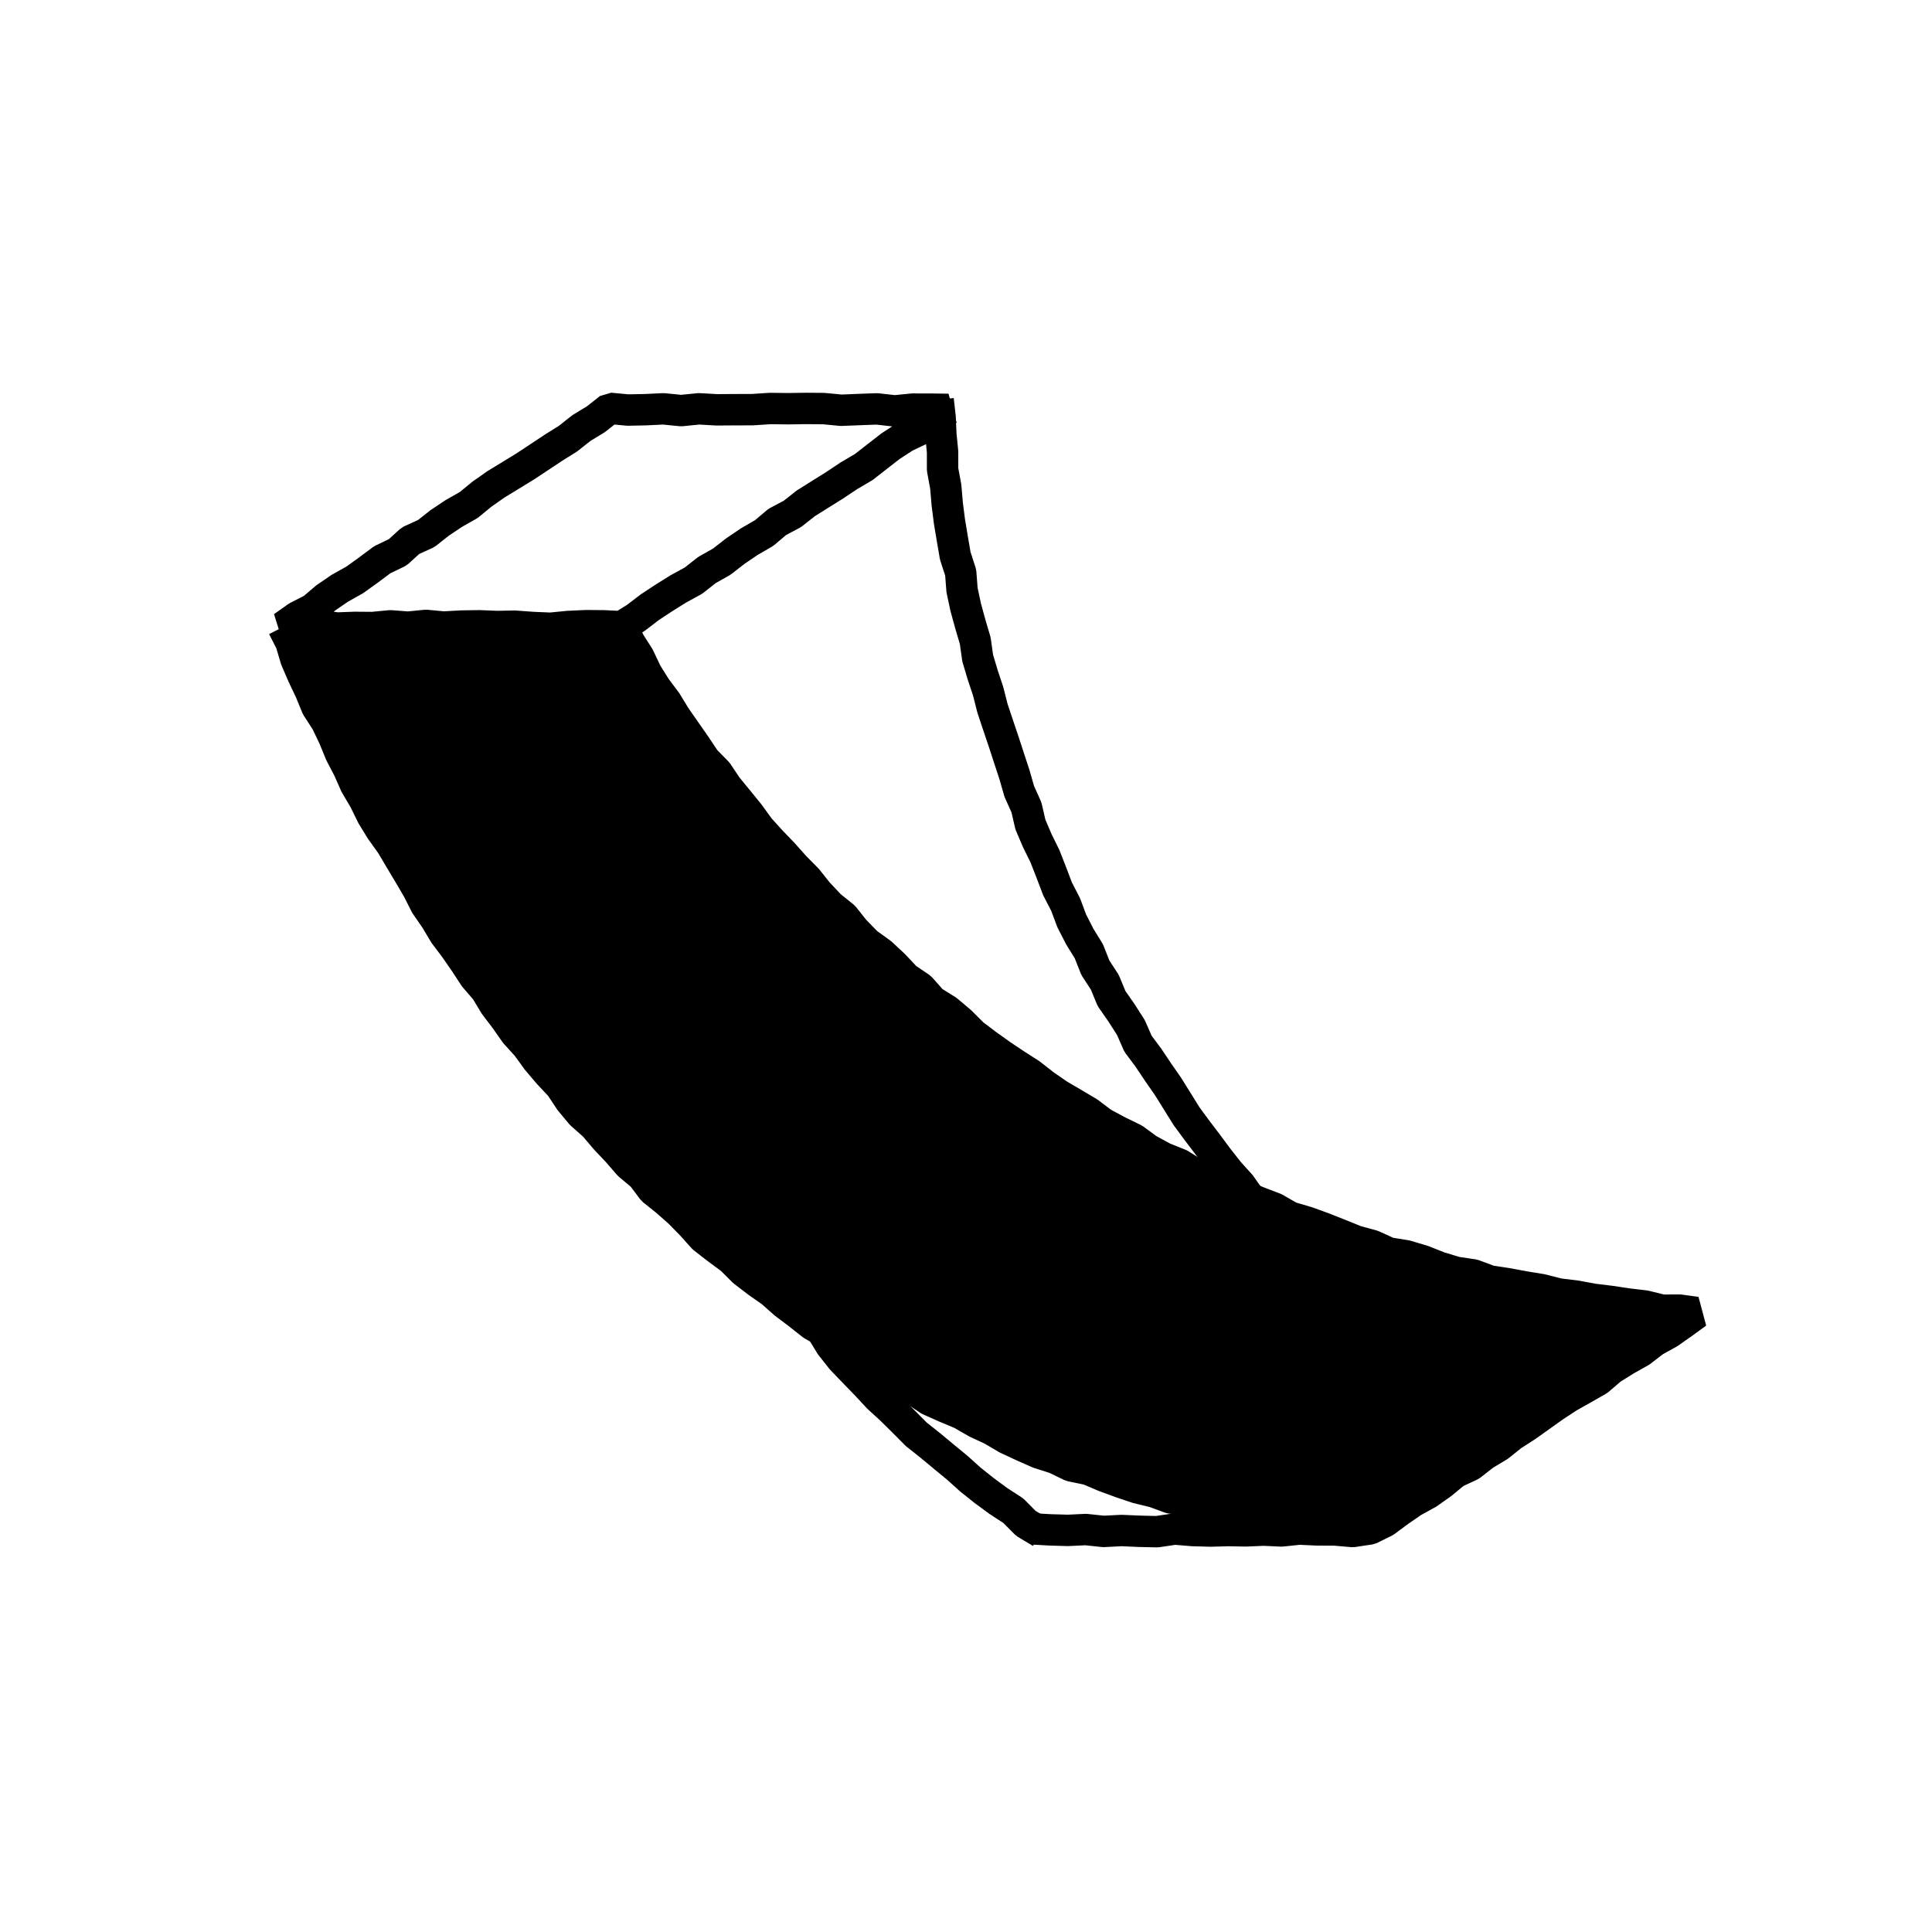 <svg xmlns="http://www.w3.org/2000/svg" viewBox="0 0 800 800"><defs><style>.a{fill:none;stroke:#000;stroke-linejoin:bevel;stroke-width:13px;}</style></defs><title>canvas (37)</title><polyline class="a" points="562.68 543.13 570.04 544.17 577.41 543.47 584.77 544.23 592.14 543.23 599.51 544.21 606.87 543.36 614.24 543.82 621.61 543.65 628.98 543.59 636.35 543.87 643.71 543.89 651.08 544.19 658.45 544.24 665.81 543.77 673.18 543.16 680.56 543.62 687.93 543.23 695.3 543.82 702.64 543.67 696.95 547.79 691.18 551.87 684.99 555.3 679.38 559.62 673.21 563.09 667.22 566.82 661.82 571.45 655.68 574.96 649.51 578.43 643.6 582.3 637.85 586.4 632.09 590.5 626.15 594.32 620.61 598.74 614.56 602.38 608.98 606.74 602.5 609.76 597.03 614.28 591.26 618.36 585.05 621.77 579.23 625.78 573.54 630 567.31 633.09 560.11 634.17 552.75 633.53 545.38 633.5 538.02 633.16 530.65 633.93 523.28 633.59 515.91 633.9 508.55 633.77 501.18 633.97 493.81 633.76 486.44 633.15 479.08 634.24 471.71 634.07 464.34 633.75 456.97 634.13 449.6 633.35 442.23 633.7 434.86 633.49 427.48 633.07"/><polyline class="a" points="388.46 165.54 389.27 172.73 389.59 179.93 390.3 187.11 390.3 194.38 391.61 201.5 392.23 208.71 393.14 215.88 394.33 223.02 395.55 230.15 397.8 237.07 398.36 244.33 399.87 251.4 401.78 258.38 403.83 265.32 404.84 272.51 406.91 279.44 409.19 286.31 410.97 293.32 413.26 300.18 415.57 307.02 417.81 313.89 420.06 320.75 422.06 327.71 425.03 334.32 426.67 341.43 429.51 348.08 432.71 354.58 435.34 361.31 437.91 368.08 441.24 374.51 443.78 381.3 447.07 387.74 450.88 393.92 453.55 400.68 457.49 406.76 460.27 413.48 464.42 419.44 468.31 425.53 471.23 432.2 475.57 438.02 479.59 444.03 483.71 449.96 487.53 456.1 491.35 462.24 495.64 468.06 500.01 473.81 504.32 479.62 508.78 485.3 513.63 490.67 517.8 496.59 522.08 502.44 527.64 507.19 532.22 512.79 536.97 518.24 541.93 523.5 547.08 528.58 552.04 533.85 557.08 539.05 562.59 543.75"/><polyline points="117.22 259.61 120.5 266.05 122.55 272.99 125.41 279.6 128.49 286.11 131.23 292.76 135.17 298.86 138.27 305.35 141 312.02 144.33 318.4 147.25 324.99 150.91 331.2 154.08 337.67 157.84 343.81 162.06 349.69 165.72 355.87 169.41 362.05 173.05 368.25 176.31 374.71 180.4 380.63 184.1 386.81 188.44 392.57 192.54 398.49 196.48 404.51 201.19 409.99 204.92 416.18 209.28 421.91 213.42 427.81 218.26 433.16 222.49 438.99 227.15 444.48 232.08 449.73 236.08 455.77 240.69 461.31 246.12 466.12 250.77 471.61 255.71 476.84 260.43 482.28 265.96 486.94 270.33 492.75 275.98 497.27 281.37 502.04 286.41 507.18 291.24 512.57 296.94 517 302.75 521.28 307.86 526.38 313.58 530.77 319.48 534.91 324.88 539.68 330.63 544.02 336.28 548.49 342.55 552.09 348.21 556.56 354.54 560.05 360.22 564.51 366.07 568.75 372.57 571.91 378.72 575.65 384.73 579.66 391.33 582.6 397.99 585.39 404.24 588.98 410.75 592.03 416.99 595.69 423.52 598.73 430.12 601.65 437 603.84 443.51 607 450.64 608.47 457.28 611.29 464.04 613.78 470.87 616.08 477.87 617.78 484.65 620.27 491.87 621.15 498.86 622.84 505.88 624.38 512.75 626.73 519.85 627.96 526.92 629.35 534.04 630.43 541.28 630.68 548.28 632.68 555.47 633.3 562.63 633.54 568.63 629.54 574.95 625.99 581.1 622.19 586.83 617.73 593.07 614.04 598.91 609.76 605.53 606.67 611.12 601.99 617.29 598.21 623.8 594.96 629.9 591.08 635.86 586.95 641.78 582.78 647.79 578.75 654.25 575.43 660.31 571.48 665.83 566.68 671.91 562.76 678.35 559.39 684.48 555.55 690.27 551.16 696.74 547.82 702.44 543.44 695.52 542.5 688.25 542.52 681.17 540.79 673.99 539.94 666.84 538.87 659.66 537.99 652.55 536.67 645.36 535.8 638.34 534.01 631.2 532.84 624.08 531.52 616.91 530.43 610.07 527.9 602.88 526.83 595.94 524.73 589.18 522.06 582.25 519.99 575.03 518.83 568.4 515.8 561.41 513.88 554.7 511.16 547.97 508.51 541.17 506.04 534.19 504 527.86 500.36 521.1 497.77 514.4 495.03 507.71 492.25 501.11 489.26 494.65 485.99 488.5 482.13 481.75 479.42 475.38 475.96 469.5 471.66 462.98 468.48 456.59 465.06 450.79 460.68 444.57 456.98 438.32 453.33 432.37 449.21 426.67 444.74 420.56 440.83 414.55 436.81 408.65 432.6 402.88 428.23 397.73 423.08 392.2 418.42 386 414.56 381.17 409.07 375.14 404.98 370.17 399.69 364.89 394.76 358.97 390.49 353.91 385.31 349.37 379.61 343.7 375.04 338.74 369.78 334.21 364.1 329.13 358.96 324.32 353.56 319.3 348.34 314.44 342.97 310.18 337.1 305.63 331.49 301.04 325.9 297 319.88 291.9 314.66 287.89 308.64 283.75 302.7 279.61 296.76 275.84 290.59 271.49 284.78 267.66 278.64 264.57 272.07 260.68 265.98 257.7 259.4"/><polyline class="a" points="117.22 259.61 120.5 266.05 122.55 272.99 125.41 279.6 128.49 286.11 131.23 292.76 135.17 298.86 138.27 305.35 141 312.02 144.33 318.4 147.25 324.99 150.91 331.2 154.08 337.67 157.84 343.81 162.06 349.69 165.72 355.87 169.41 362.05 173.05 368.25 176.31 374.71 180.4 380.63 184.1 386.81 188.44 392.57 192.54 398.49 196.48 404.51 201.19 409.99 204.92 416.18 209.28 421.91 213.42 427.81 218.26 433.16 222.49 438.99 227.15 444.48 232.08 449.73 236.08 455.77 240.69 461.31 246.12 466.12 250.77 471.61 255.71 476.84 260.43 482.28 265.96 486.94 270.33 492.75 275.98 497.27 281.37 502.04 286.41 507.18 291.24 512.57 296.94 517 302.75 521.28 307.86 526.38 313.58 530.77 319.48 534.91 324.88 539.68 330.63 544.02 336.28 548.49 342.55 552.09 348.21 556.56 354.54 560.05 360.22 564.51 366.07 568.75 372.57 571.91 378.72 575.65 384.73 579.66 391.33 582.6 397.99 585.39 404.24 588.98 410.75 592.03 416.99 595.69 423.52 598.73 430.12 601.65 437 603.84 443.51 607 450.64 608.47 457.28 611.29 464.04 613.78 470.87 616.08 477.87 617.78 484.65 620.27 491.87 621.15 498.86 622.84 505.88 624.38 512.75 626.73 519.85 627.96 526.92 629.35 534.04 630.43 541.28 630.68 548.28 632.68 555.47 633.3 562.63 633.54 568.63 629.54 574.95 625.99 581.1 622.19 586.83 617.73 593.07 614.04 598.91 609.76 605.53 606.67 611.12 601.99 617.29 598.21 623.8 594.96 629.9 591.08 635.86 586.95 641.78 582.78 647.79 578.75 654.25 575.43 660.31 571.48 665.83 566.68 671.91 562.76 678.35 559.39 684.48 555.55 690.27 551.16 696.74 547.82 702.44 543.44 695.52 542.5 688.25 542.52 681.17 540.79 673.99 539.94 666.84 538.87 659.66 537.99 652.55 536.67 645.36 535.8 638.34 534.01 631.2 532.84 624.08 531.52 616.91 530.43 610.07 527.9 602.88 526.83 595.94 524.73 589.18 522.06 582.25 519.99 575.03 518.83 568.4 515.8 561.41 513.88 554.7 511.16 547.97 508.51 541.17 506.04 534.19 504 527.86 500.36 521.1 497.77 514.4 495.03 507.71 492.25 501.11 489.26 494.65 485.99 488.5 482.13 481.75 479.42 475.38 475.96 469.5 471.66 462.98 468.48 456.59 465.06 450.79 460.68 444.57 456.98 438.32 453.33 432.37 449.21 426.67 444.74 420.56 440.83 414.55 436.81 408.65 432.6 402.88 428.23 397.73 423.08 392.2 418.42 386 414.56 381.17 409.07 375.14 404.98 370.17 399.69 364.89 394.76 358.97 390.49 353.91 385.31 349.37 379.61 343.7 375.04 338.74 369.78 334.21 364.1 329.13 358.96 324.32 353.56 319.3 348.34 314.44 342.97 310.18 337.1 305.63 331.49 301.04 325.9 297 319.88 291.9 314.66 287.89 308.64 283.75 302.7 279.61 296.76 275.84 290.59 271.49 284.78 267.66 278.64 264.57 272.07 260.68 265.98 257.7 259.4"/><polyline class="a" points="431.07 634.56 424.78 630.79 419.59 625.55 413.45 621.56 407.56 617.23 401.85 612.68 396.42 607.79 390.78 603.15 385.16 598.48 379.43 593.94 374.27 588.74 369.07 583.61 363.67 578.67 358.7 573.32 353.61 568.07 348.53 562.79 343.99 557.04 340.19 550.77"/><polygon class="a" points="257.39 259.5 250.04 259.14 242.67 259.08 235.3 259.42 227.94 260.14 220.57 259.83 213.2 259.29 205.84 259.42 198.47 259.13 191.1 259.24 183.73 259.65 176.37 258.96 169 259.7 161.63 259.14 154.26 259.85 146.89 259.79 139.52 260.06 132.15 258.98 124.78 259.67 117.22 259.61 123.14 255.42 129.46 252.19 134.88 247.58 140.7 243.59 146.88 240.13 152.61 236.01 158.28 231.78 164.7 228.69 169.98 223.88 176.5 220.92 182.06 216.53 187.93 212.61 194.09 209.11 199.57 204.62 205.35 200.56 211.38 196.88 217.41 193.19 223.3 189.3 229.19 185.39 235.18 181.65 240.74 177.25 246.79 173.57 252.46 169.08 259.96 169.79 267.33 169.64 274.7 169.29 282.06 170.02 289.43 169.28 296.8 169.7 304.16 169.65 311.53 169.63 318.9 169.15 326.27 169.24 333.63 169.13 341 169.18 348.37 169.88 355.74 169.58 363.11 169.31 370.48 170.14 377.85 169.41 385.22 169.42 392.67 169.52 386.62 173.3 381.15 177.81 374.71 180.88 368.79 184.73 363.2 189.07 357.62 193.42 351.52 197 345.65 200.92 339.66 204.66 333.67 208.42 328.11 212.8 321.84 216.13 316.41 220.72 310.3 224.26 304.45 228.22 298.86 232.57 292.7 236.06 287.13 240.44 280.91 243.84 274.92 247.58 269.02 251.47 263.39 255.78 257.39 259.5"/></svg>